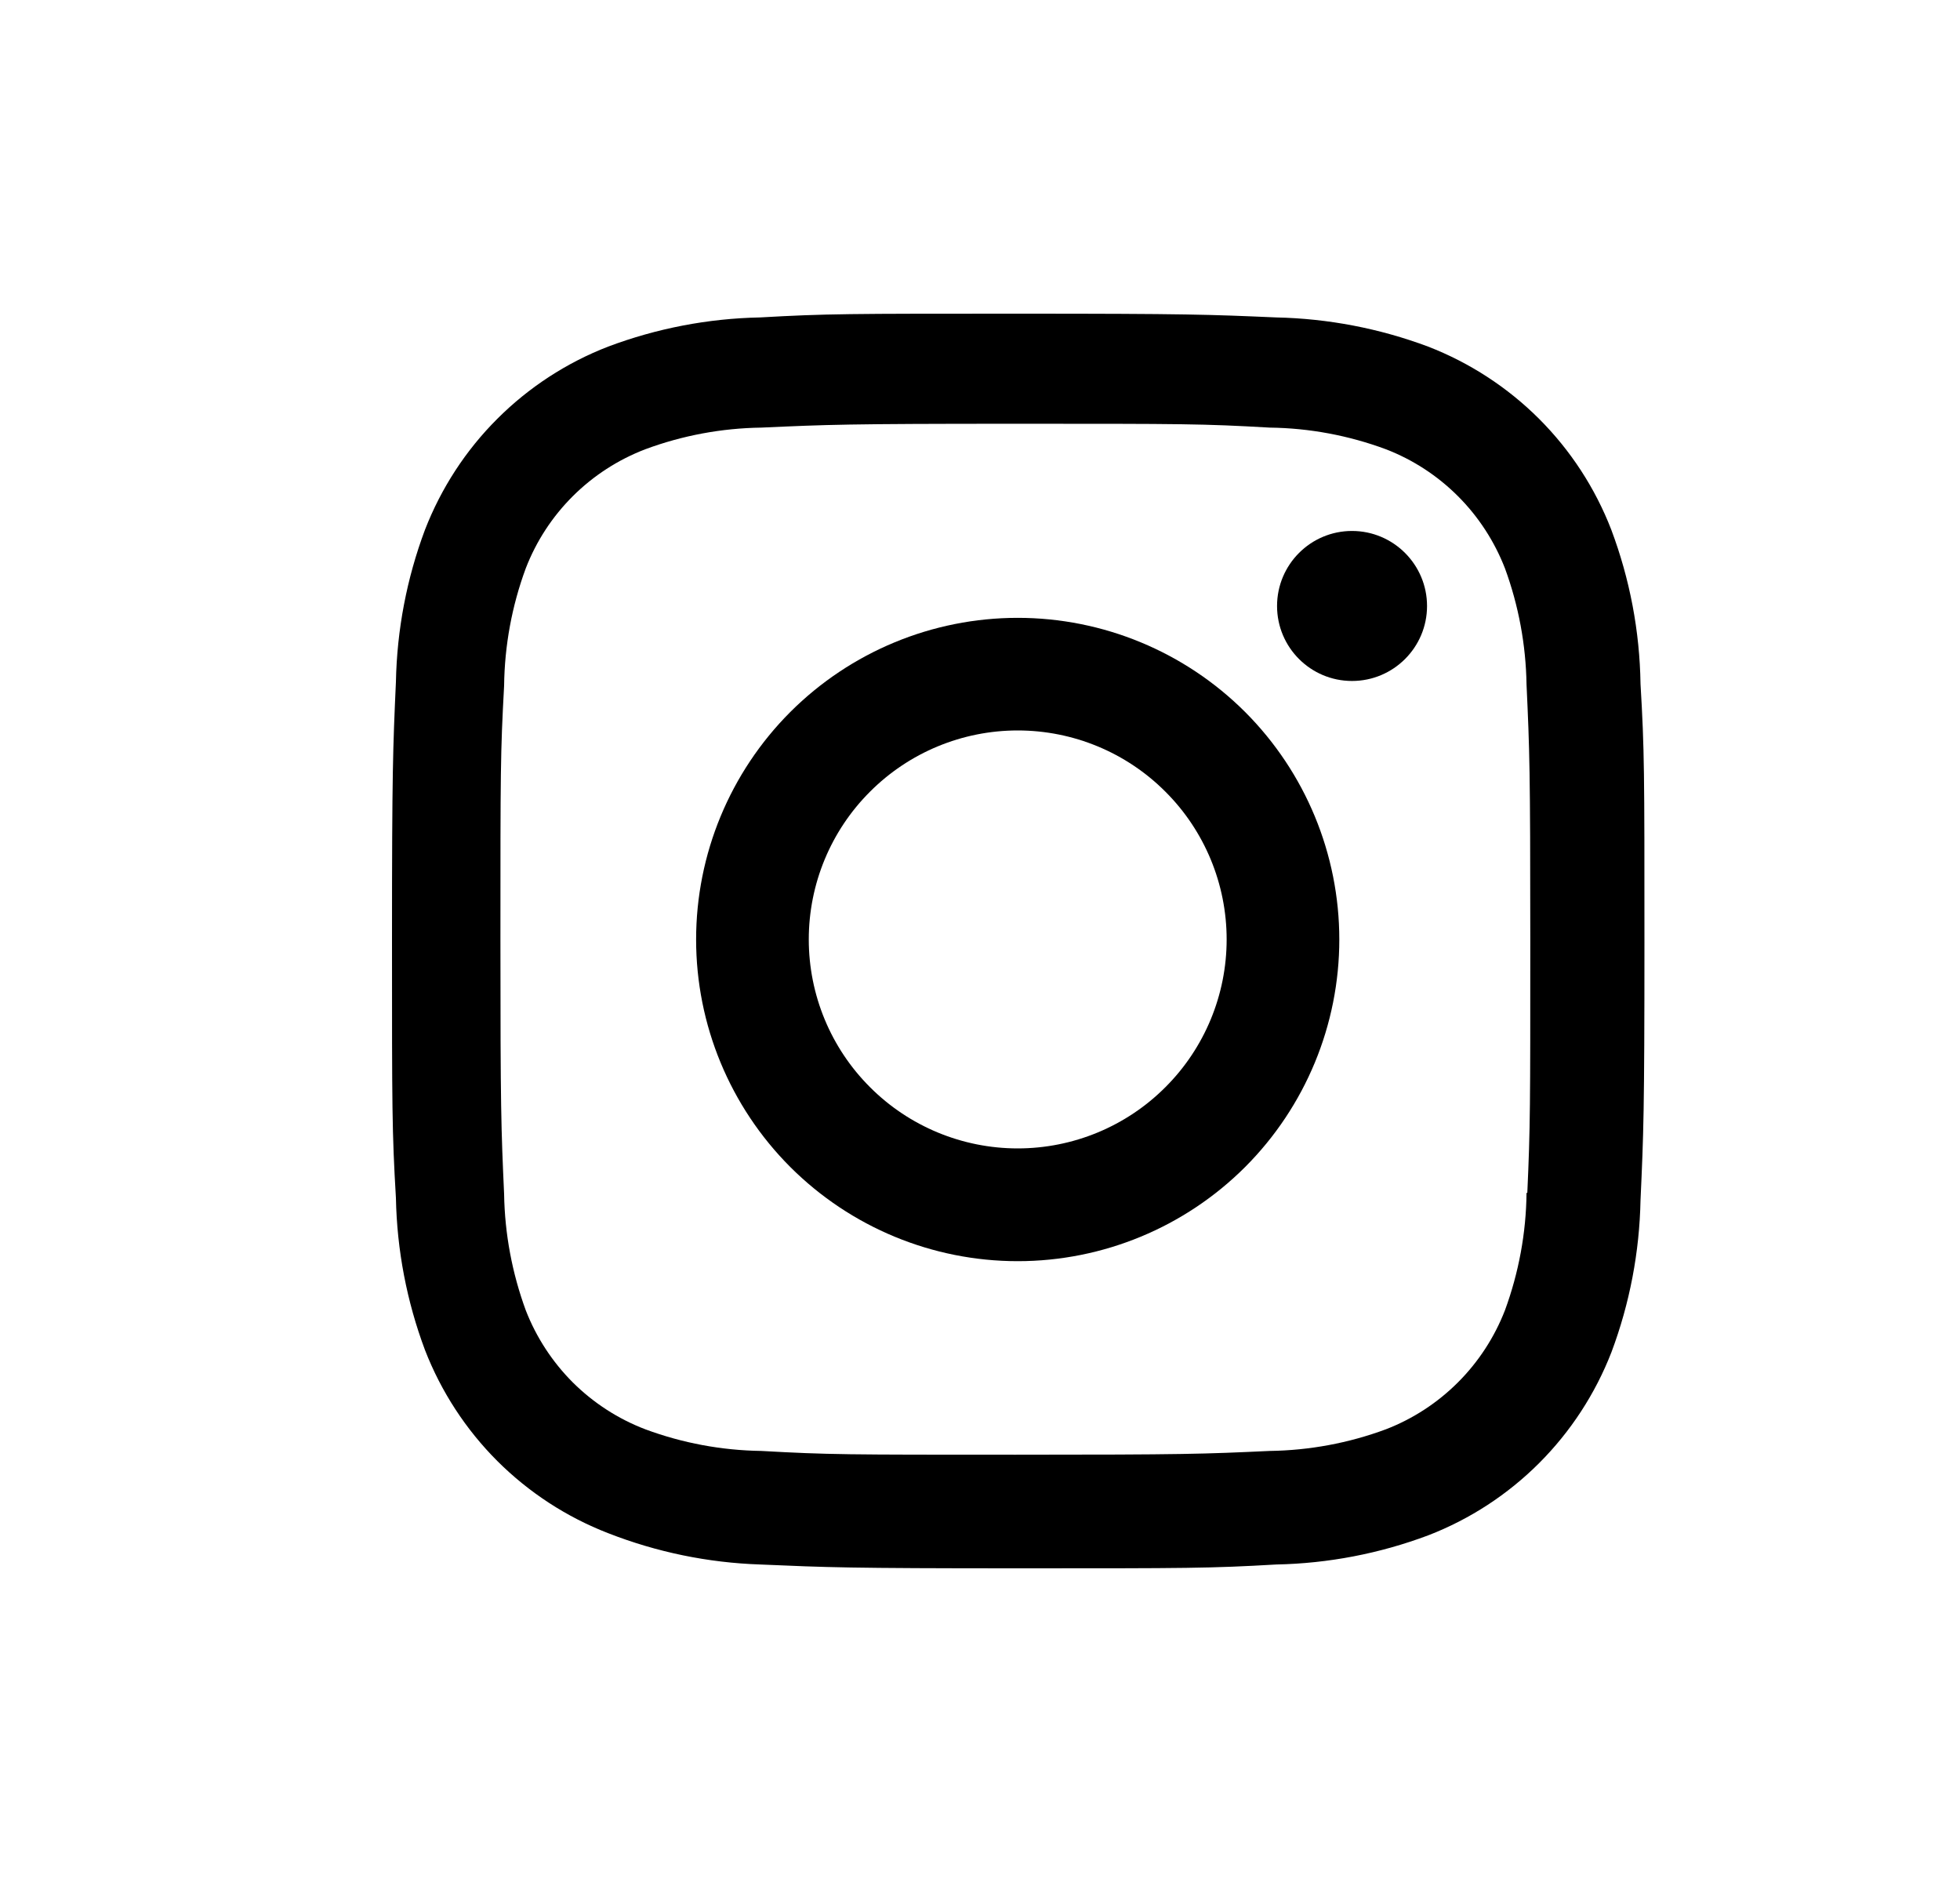 <svg width="25" height="24" viewBox="0 0 25 24" fill="none" xmlns="http://www.w3.org/2000/svg">
<path d="M12.981 7.879C11.893 7.879 10.85 8.311 10.08 9.08C9.311 9.85 8.879 10.893 8.879 11.981C8.879 13.069 9.311 14.112 10.08 14.882C10.85 15.651 11.893 16.083 12.981 16.083C14.069 16.083 15.112 15.651 15.882 14.882C16.651 14.112 17.083 13.069 17.083 11.981C17.083 10.893 16.651 9.85 15.882 9.08C15.112 8.311 14.069 7.879 12.981 7.879ZM12.981 14.645C12.274 14.645 11.596 14.364 11.097 13.864C10.597 13.365 10.316 12.687 10.316 11.98C10.316 11.273 10.597 10.595 11.097 10.096C11.596 9.596 12.274 9.315 12.981 9.315C13.688 9.315 14.366 9.596 14.865 10.096C15.365 10.595 15.646 11.273 15.646 11.98C15.646 12.687 15.365 13.365 14.865 13.864C14.366 14.364 13.688 14.645 12.981 14.645Z" fill="black"/>
<path d="M17.245 8.684C17.773 8.684 18.202 8.256 18.202 7.728C18.202 7.2 17.773 6.771 17.245 6.771C16.717 6.771 16.289 7.2 16.289 7.728C16.289 8.256 16.717 8.684 17.245 8.684Z" fill="black"/>
<path d="M20.552 6.755C20.347 6.225 20.033 5.743 19.631 5.341C19.228 4.939 18.747 4.626 18.216 4.42C17.596 4.188 16.94 4.062 16.277 4.048C15.423 4.011 15.152 4 12.986 4C10.819 4 10.542 4 9.695 4.048C9.032 4.061 8.377 4.187 7.757 4.42C7.227 4.625 6.745 4.939 6.343 5.341C5.94 5.743 5.627 6.225 5.421 6.755C5.188 7.376 5.063 8.032 5.05 8.695C5.012 9.548 5 9.819 5 11.986C5 14.152 5 14.428 5.05 15.277C5.063 15.941 5.188 16.595 5.421 17.217C5.627 17.747 5.941 18.229 6.343 18.631C6.746 19.033 7.228 19.347 7.758 19.552C8.377 19.794 9.032 19.929 9.696 19.951C10.551 19.988 10.821 20 12.988 20C15.154 20 15.432 20 16.279 19.951C16.942 19.938 17.597 19.812 18.218 19.579C18.748 19.374 19.23 19.06 19.632 18.658C20.034 18.256 20.348 17.774 20.554 17.244C20.787 16.623 20.912 15.968 20.925 15.305C20.964 14.451 20.975 14.181 20.975 12.013C20.975 9.846 20.975 9.571 20.925 8.722C20.915 8.05 20.789 7.385 20.552 6.755ZM19.471 15.211C19.466 15.723 19.372 16.229 19.196 16.709C19.062 17.054 18.858 17.367 18.597 17.628C18.335 17.89 18.022 18.094 17.677 18.227C17.203 18.403 16.701 18.496 16.195 18.503C15.353 18.542 15.115 18.551 12.954 18.551C10.791 18.551 10.57 18.551 9.711 18.503C9.206 18.496 8.705 18.403 8.231 18.227C7.885 18.095 7.57 17.891 7.307 17.63C7.045 17.368 6.84 17.054 6.706 16.709C6.532 16.234 6.438 15.734 6.43 15.228C6.392 14.386 6.383 14.148 6.383 11.987C6.383 9.825 6.383 9.604 6.43 8.744C6.436 8.233 6.529 7.727 6.706 7.248C6.976 6.548 7.531 5.997 8.231 5.729C8.705 5.553 9.206 5.46 9.711 5.453C10.555 5.415 10.792 5.404 12.954 5.404C15.116 5.404 15.338 5.404 16.195 5.453C16.701 5.459 17.203 5.553 17.677 5.729C18.022 5.862 18.335 6.066 18.597 6.328C18.858 6.589 19.062 6.903 19.196 7.248C19.37 7.722 19.463 8.223 19.471 8.728C19.51 9.572 19.519 9.809 19.519 11.971C19.519 14.132 19.519 14.364 19.481 15.212H19.471V15.211Z" fill="black"/>
</svg>

